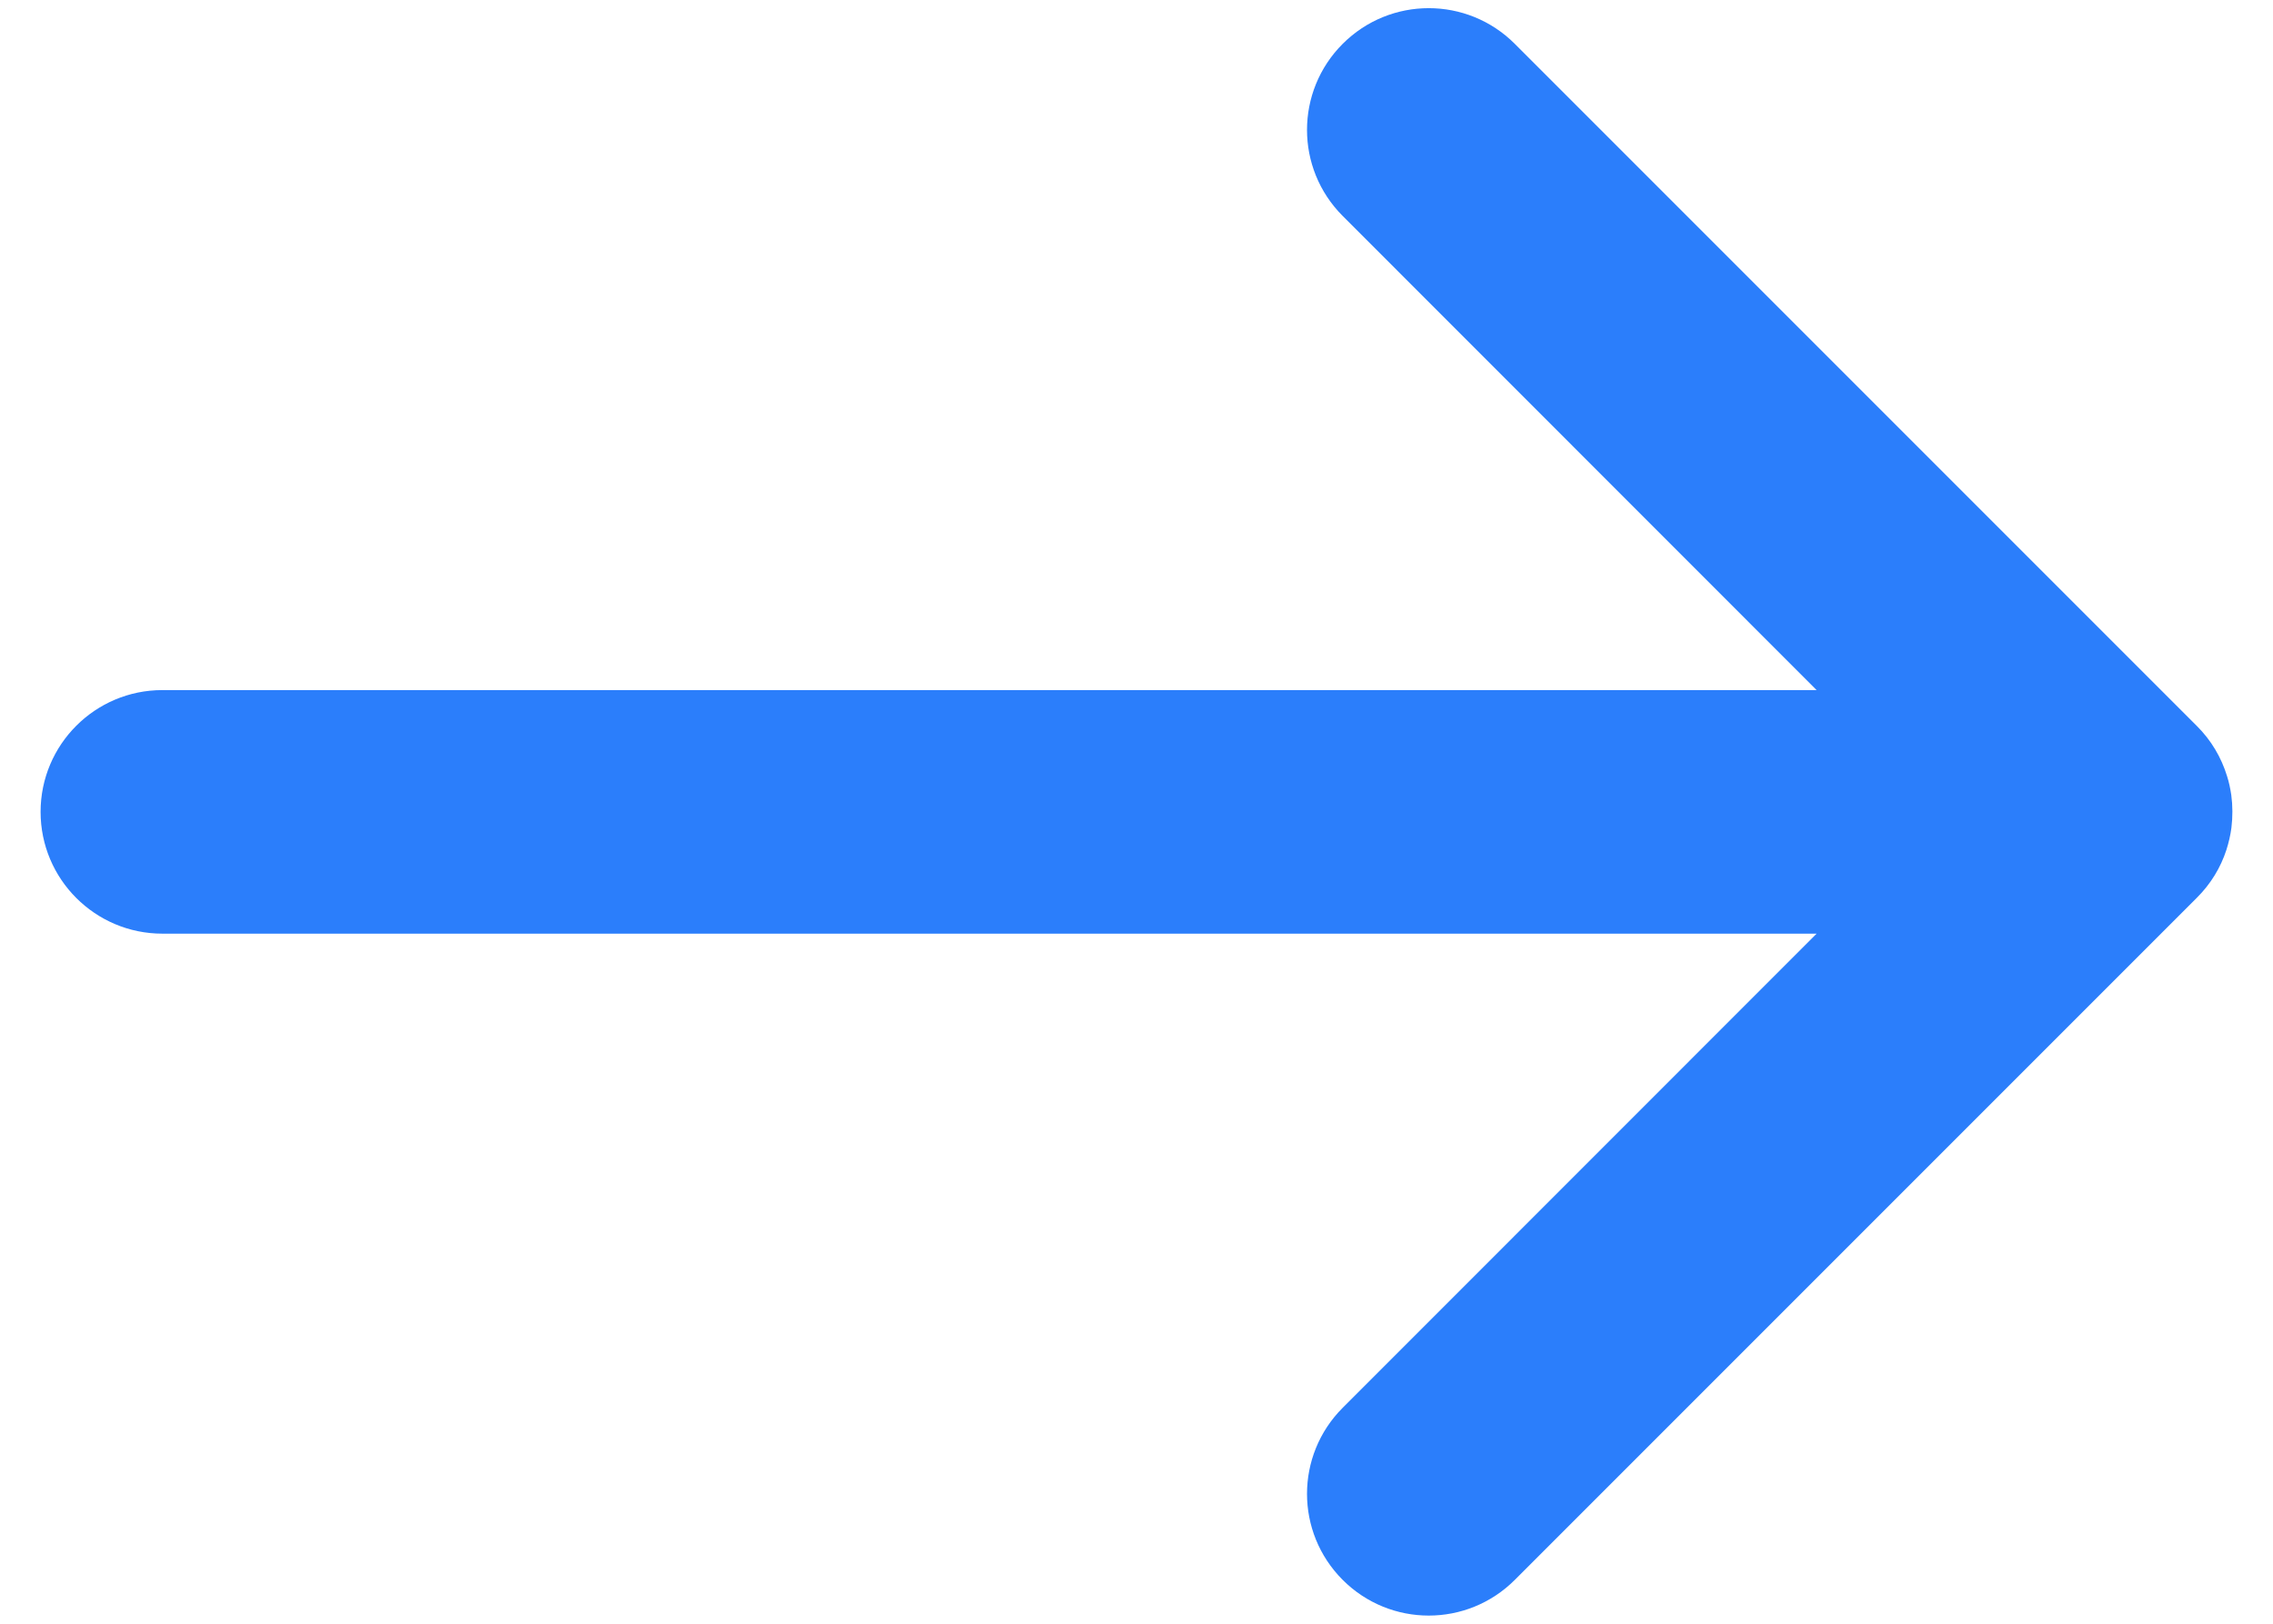 <svg width="14" height="10" viewBox="0 0 14 10" fill="none" xmlns="http://www.w3.org/2000/svg">
<path fill-rule="evenodd" clip-rule="evenodd" d="M9.33 0.27C9.037 -0.023 8.563 -0.023 8.27 0.27C7.977 0.563 7.977 1.037 8.27 1.33L11.189 4.25H1C0.586 4.25 0.25 4.586 0.25 5C0.25 5.414 0.586 5.75 1 5.75H11.189L8.27 8.67C7.977 8.963 7.977 9.437 8.27 9.73C8.563 10.023 9.037 10.023 9.33 9.73L13.53 5.53C13.617 5.444 13.678 5.342 13.713 5.234C13.727 5.19 13.738 5.144 13.744 5.097C13.752 5.03 13.752 4.963 13.743 4.896C13.737 4.856 13.729 4.817 13.717 4.78C13.682 4.666 13.62 4.559 13.53 4.47L9.33 0.27Z" fill="#2B7EFB"/>
</svg>
